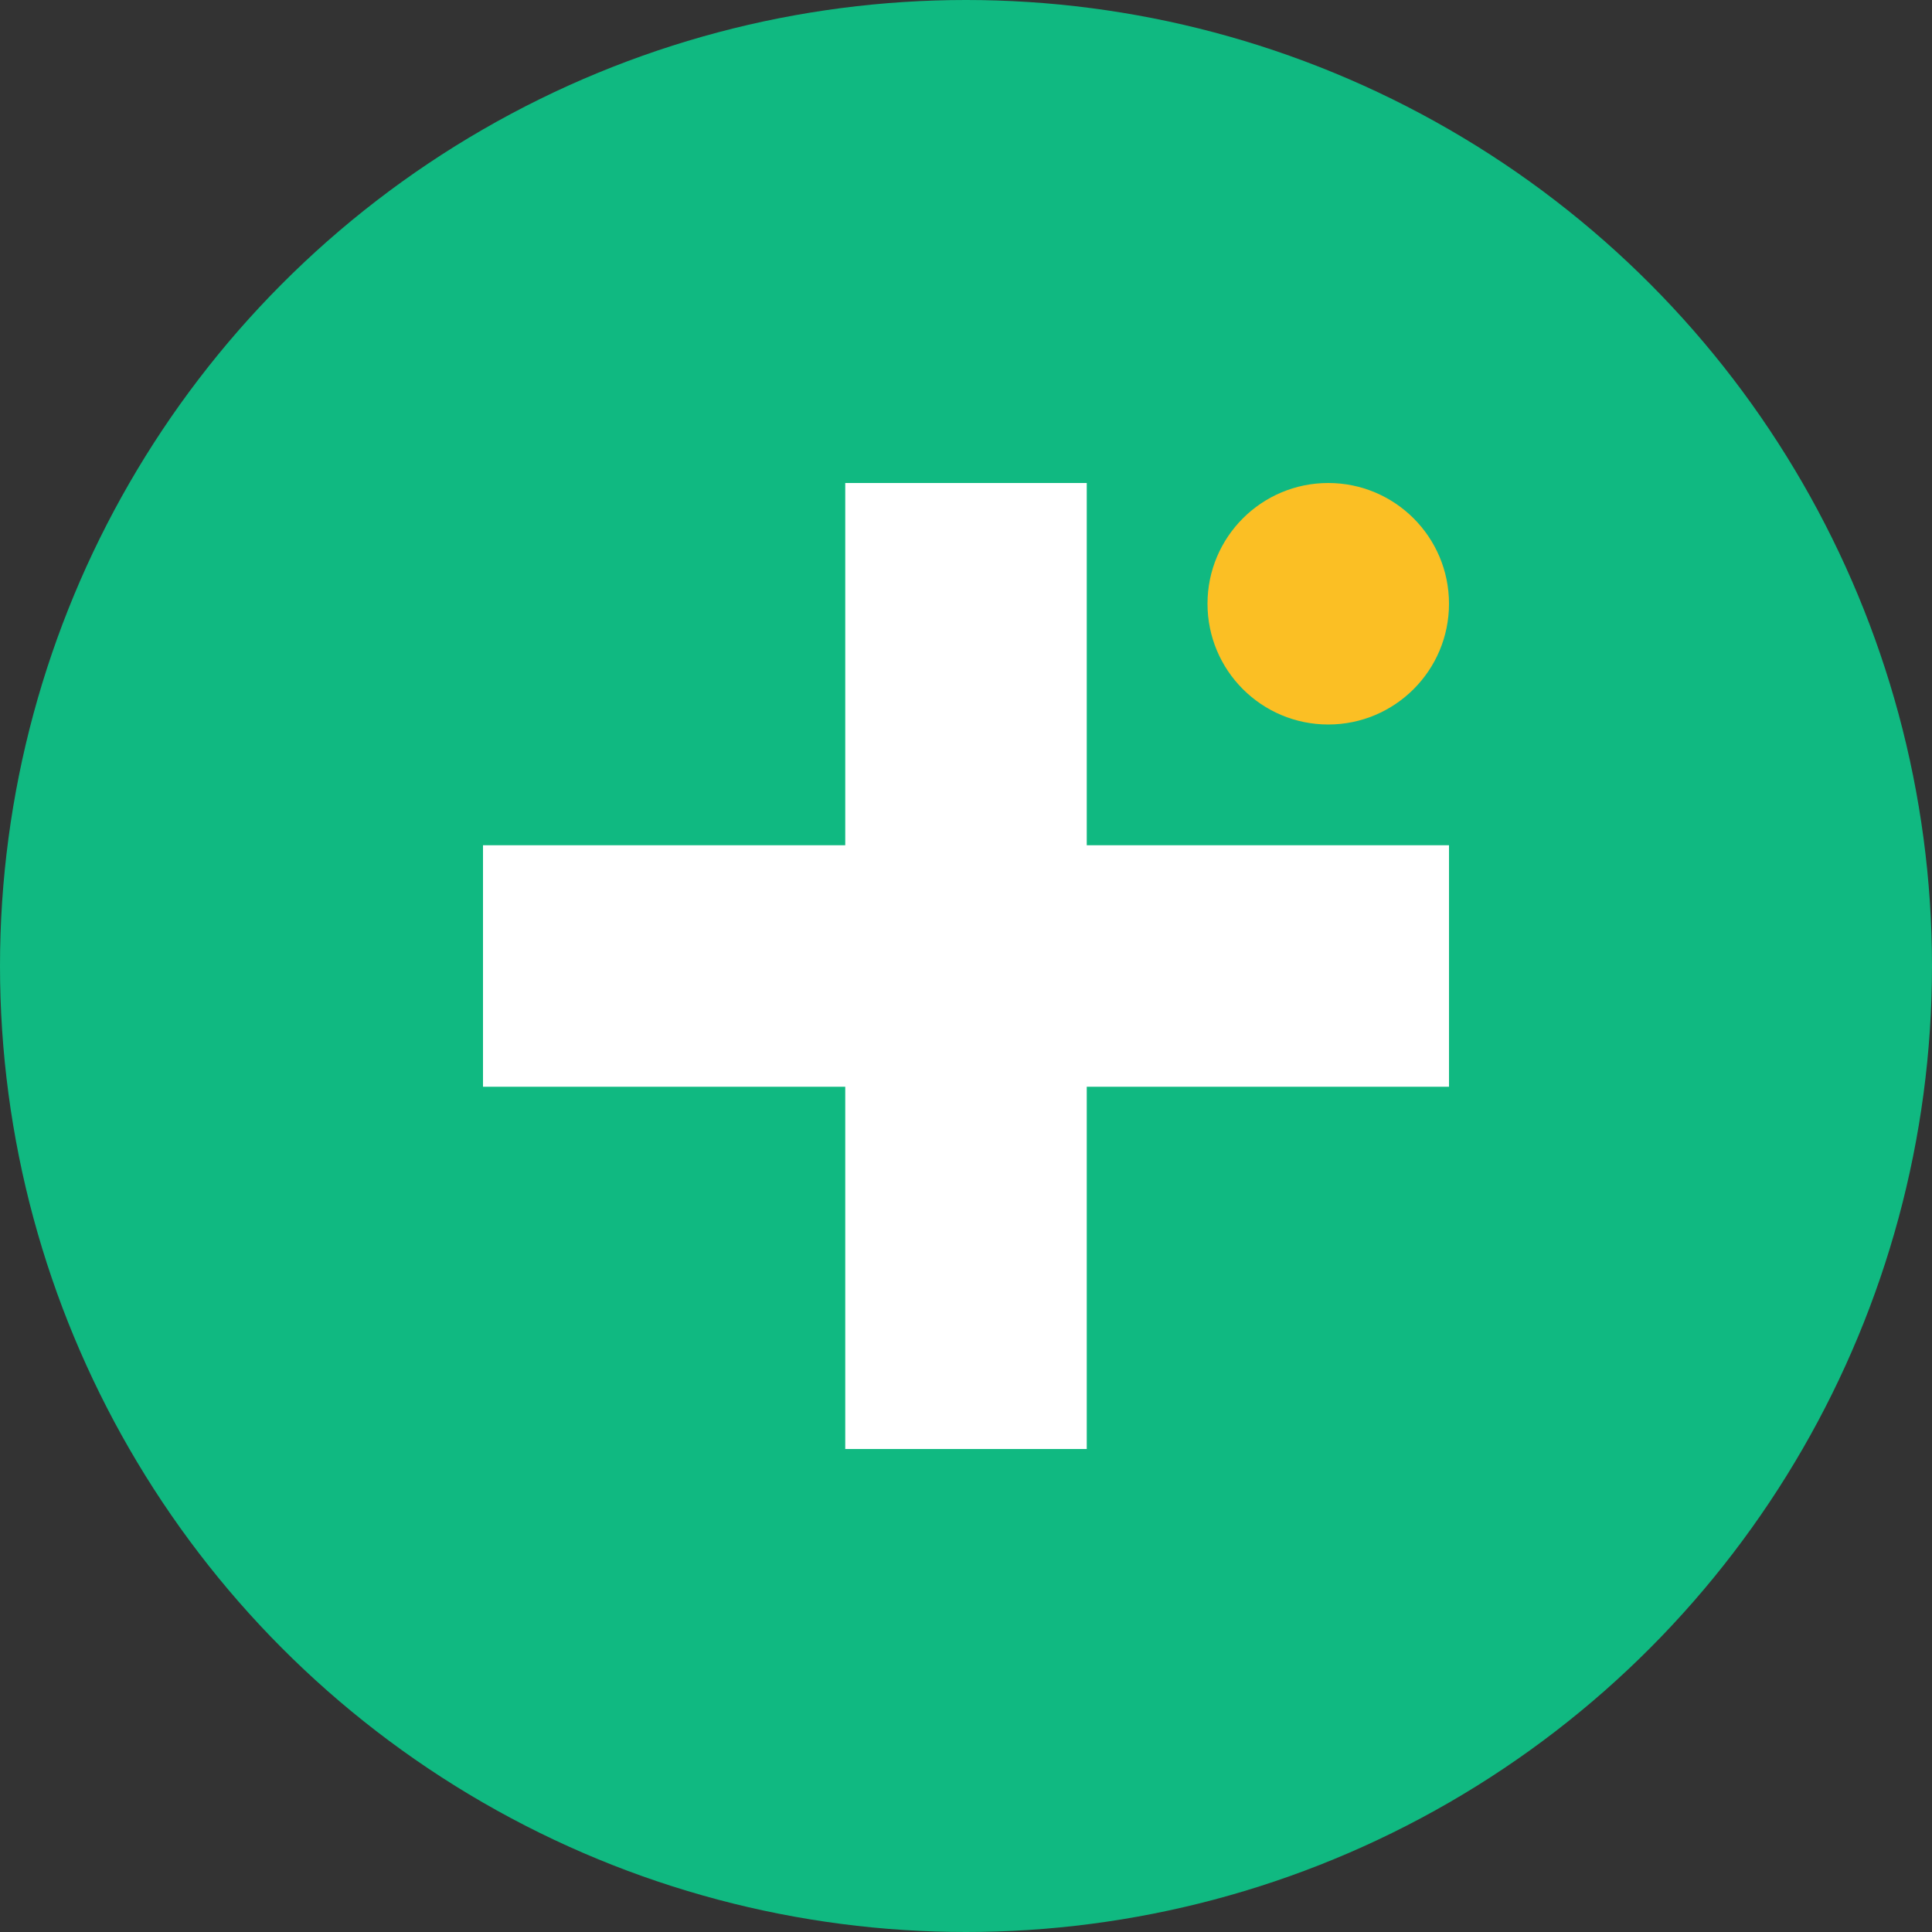 <svg width="16" height="16" viewBox="0 0 16 16" xmlns="http://www.w3.org/2000/svg">
  <rect x="0" y="0" width="16" height="16" fill="#333333" stroke="none"/>
  <!-- Background circle -->
  <circle cx="8" cy="8" r="8" fill="#10b981"/>
  
  <!-- Medical cross - simplified for small size -->
  <rect x="7" y="4" width="2" height="8" fill="white"/>
  <rect x="4" y="7" width="8" height="2" fill="white"/>
  
  <!-- Small dot representing "Punto" -->
  <circle cx="11" cy="5" r="1" fill="#fbbf24"/>
</svg>